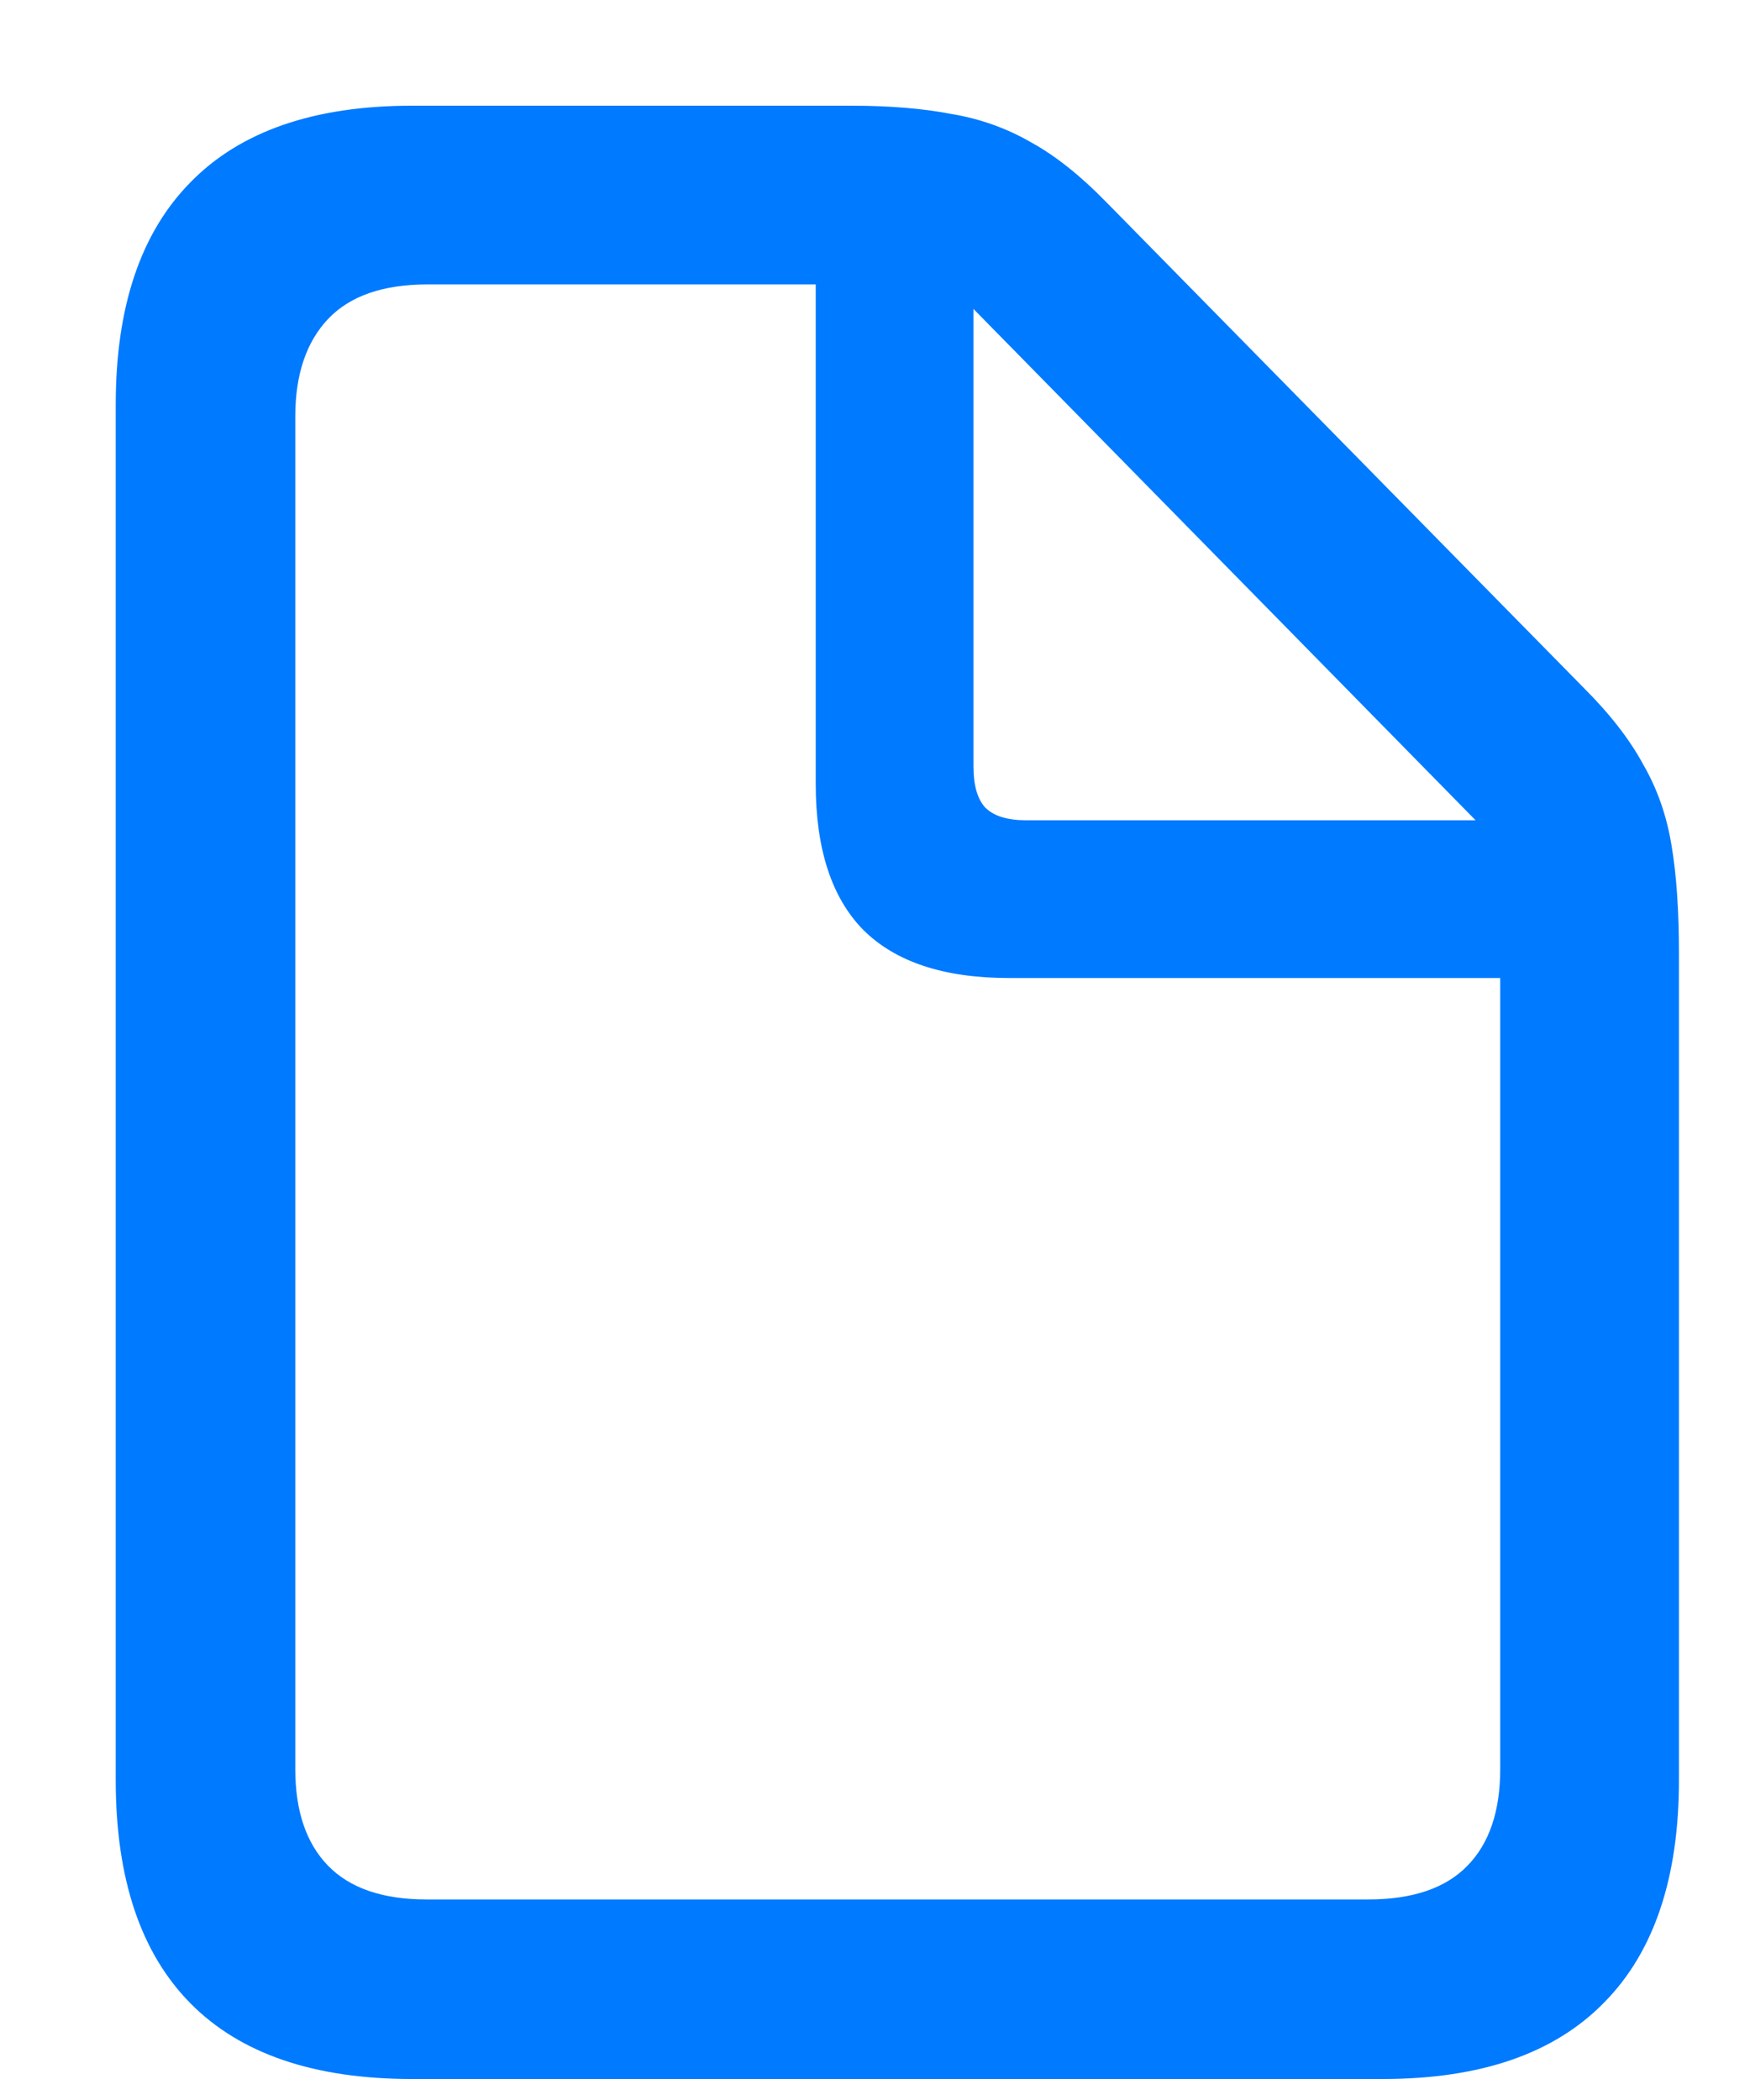 <svg width="15" height="18" viewBox="0 0 15 18" fill="none" xmlns="http://www.w3.org/2000/svg">
<path d="M3.531 17.82C2.693 17.82 2.06 17.604 1.633 17.172C1.206 16.74 0.992 16.102 0.992 15.258V3.469C0.992 2.63 1.206 1.995 1.633 1.562C2.06 1.125 2.693 0.906 3.531 0.906H7.297C7.625 0.906 7.911 0.93 8.156 0.977C8.401 1.018 8.628 1.099 8.836 1.219C9.044 1.333 9.258 1.503 9.477 1.727L13.57 5.891C13.8 6.12 13.971 6.341 14.086 6.555C14.206 6.763 14.287 6.995 14.328 7.25C14.37 7.5 14.391 7.807 14.391 8.172V15.258C14.391 16.096 14.177 16.732 13.75 17.164C13.323 17.602 12.69 17.82 11.852 17.82H3.531ZM3.656 16.281H11.727C12.107 16.281 12.391 16.185 12.578 15.992C12.766 15.8 12.859 15.523 12.859 15.164V8.383H8.648C8.091 8.383 7.674 8.245 7.398 7.969C7.128 7.693 6.992 7.276 6.992 6.719V2.438H3.664C3.284 2.438 3 2.536 2.812 2.734C2.625 2.932 2.531 3.211 2.531 3.57V15.164C2.531 15.523 2.625 15.8 2.812 15.992C3 16.185 3.281 16.281 3.656 16.281ZM8.797 7.031H12.648L8.344 2.648V6.57C8.344 6.732 8.378 6.849 8.445 6.922C8.518 6.995 8.635 7.031 8.797 7.031Z" fill="#007AFF"/>
</svg>
